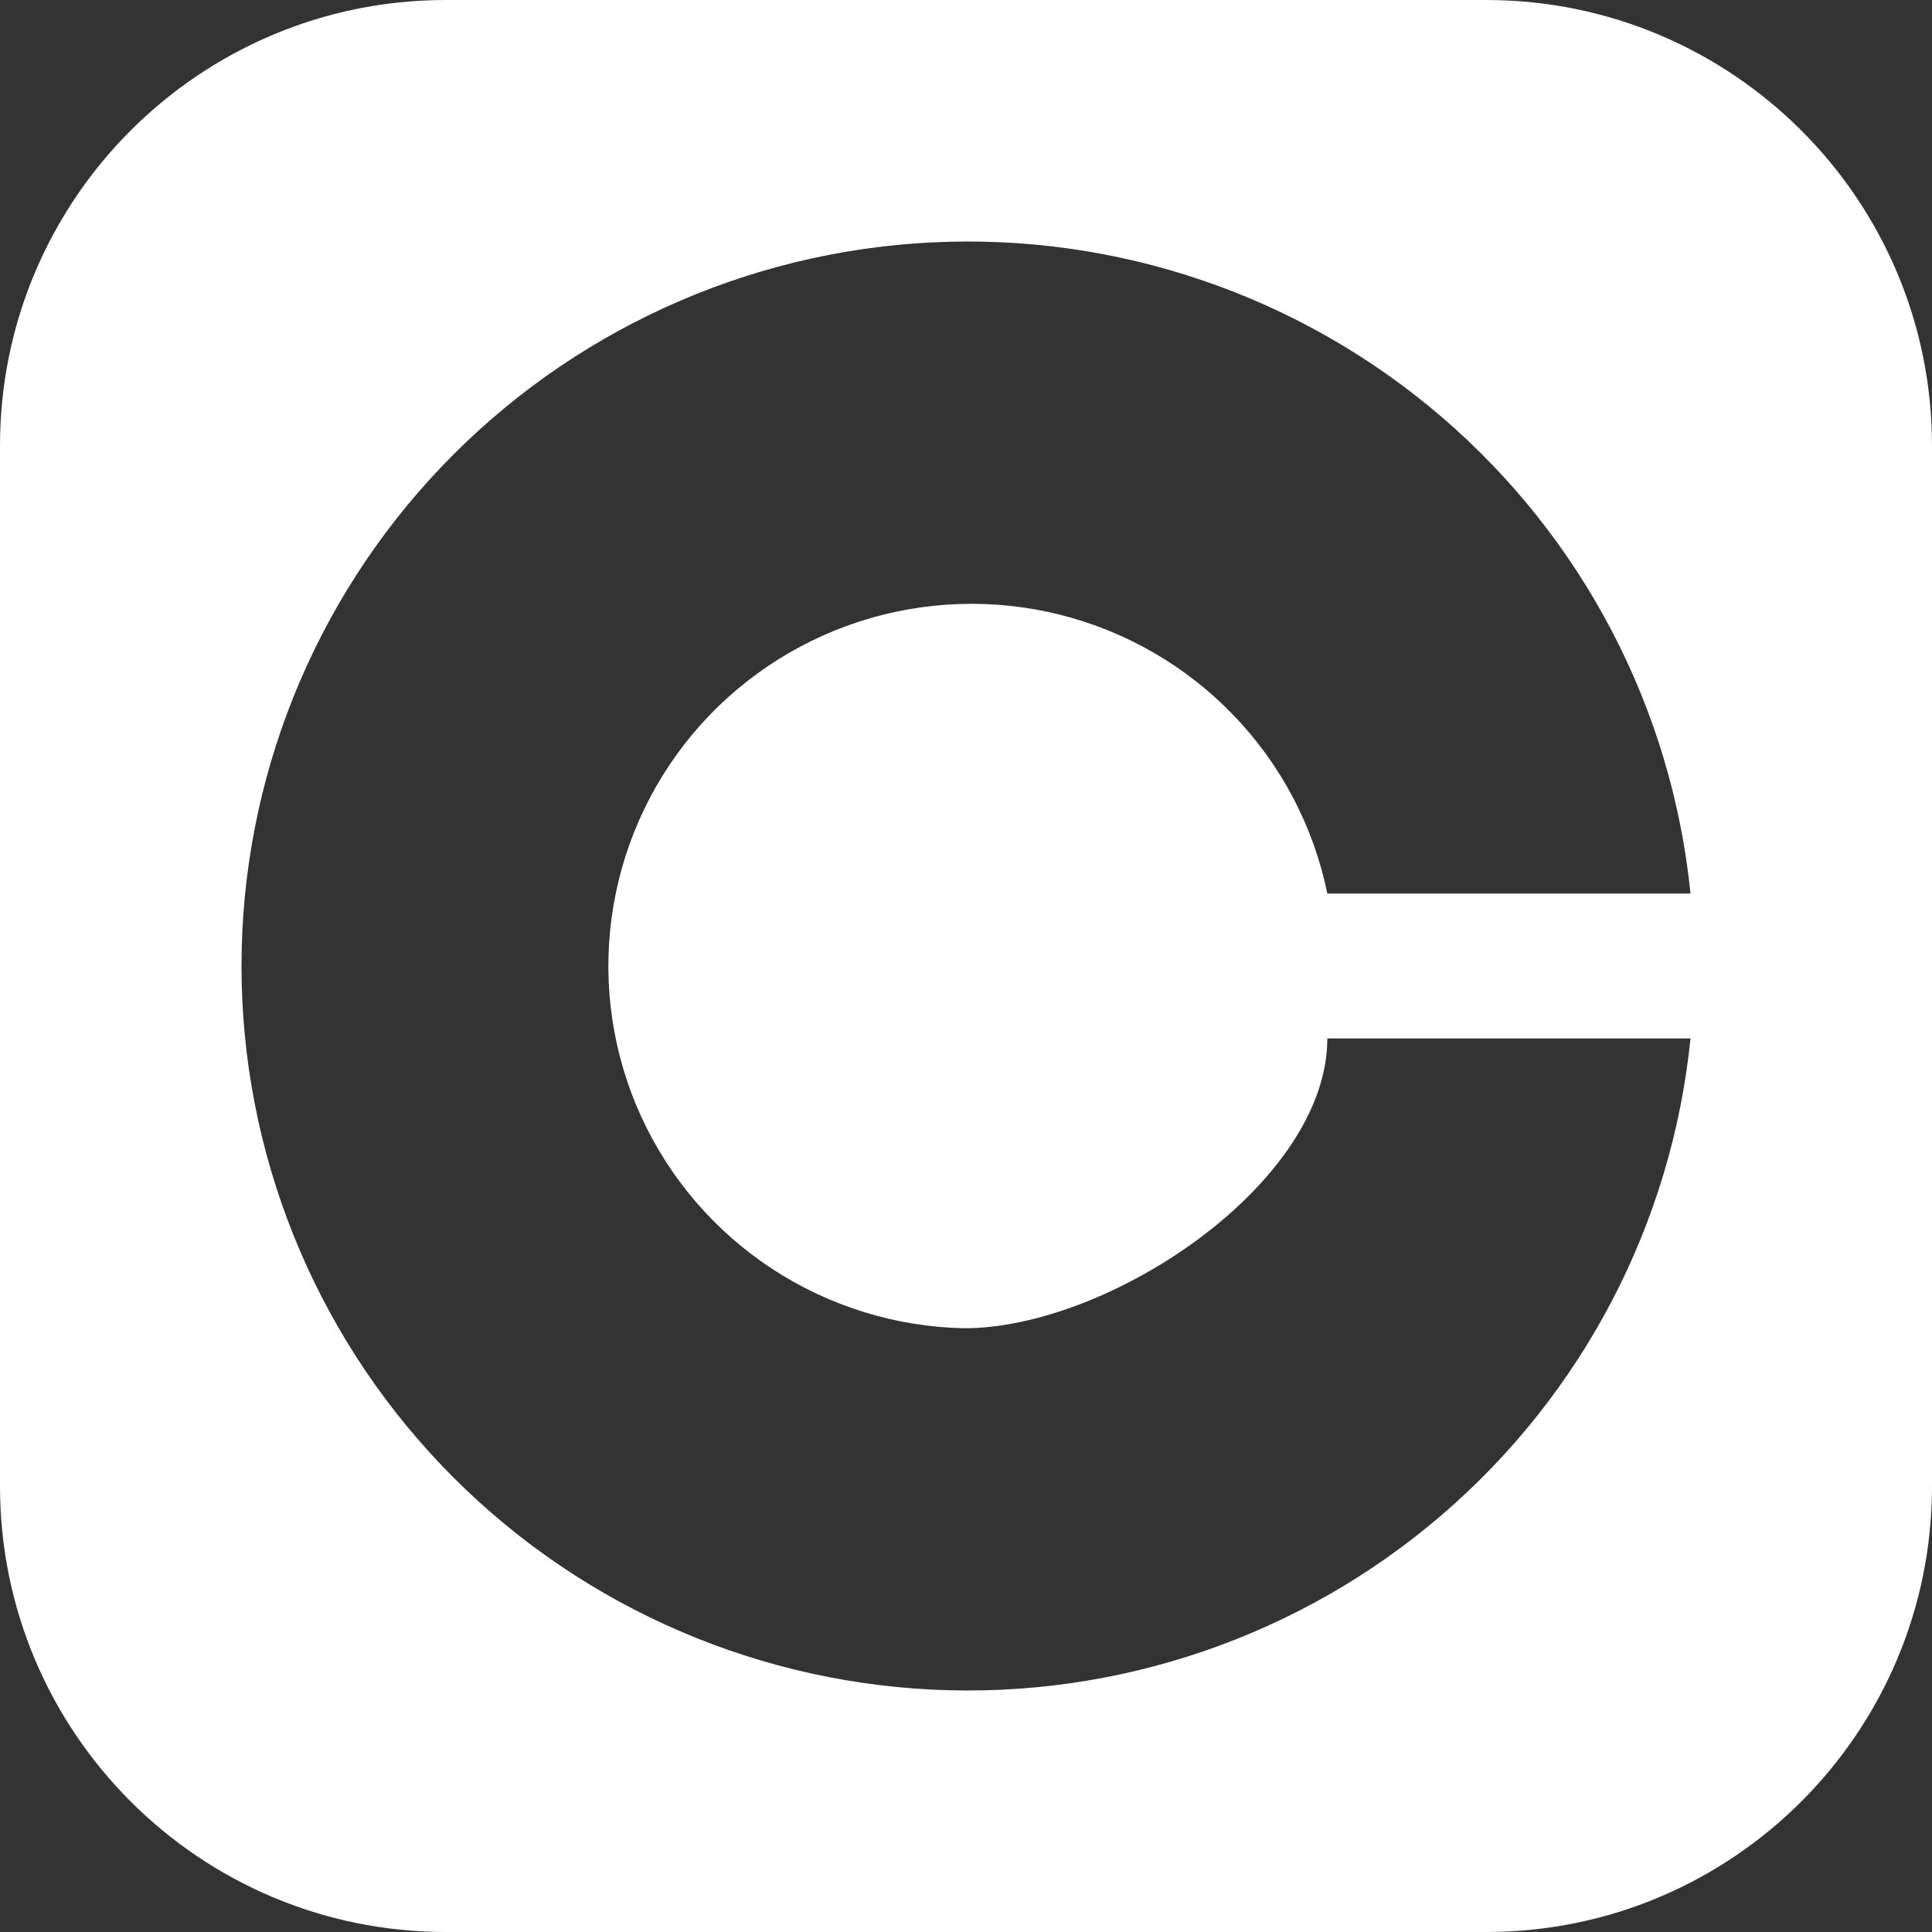 <svg width="48" height="48" viewBox="0 0 48 48" fill="none" xmlns="http://www.w3.org/2000/svg">
<rect x="0" y="0" width="48" height="48" fill="#333333" stroke="none"/>
<path fill-rule="evenodd" clip-rule="evenodd" d="M11.077 0C4.959 0 0 4.959 0 11.077V36.923C0 43.041 4.959 48 11.077 48H36.923C43.041 48 48 43.041 48 36.923V11.077C48 4.959 43.041 0 36.923 0H11.077ZM19.181 31.522C20.601 32.453 22.256 32.966 23.955 33C27.564 33 32.977 29.4 32.977 25.8H42C41.537 30.395 39.322 34.636 35.811 37.647C32.301 40.658 27.765 42.209 23.142 41.977C18.518 41.746 14.16 39.751 10.97 36.405C7.779 33.059 6 28.618 6 24C6 19.382 7.779 14.941 10.97 11.595C14.16 8.249 18.518 6.254 23.142 6.023C27.765 5.791 32.301 7.342 35.811 10.353C39.322 13.364 41.537 17.605 42 22.2H32.977C32.637 20.539 31.834 19.008 30.659 17.783C29.485 16.557 27.988 15.688 26.34 15.274C24.692 14.86 22.96 14.919 21.344 15.444C19.729 15.969 18.294 16.938 17.206 18.24C16.118 19.542 15.421 21.125 15.195 22.805C14.969 24.485 15.223 26.194 15.928 27.736C16.634 29.279 17.761 30.591 19.181 31.522Z" fill="white"/>
</svg>
